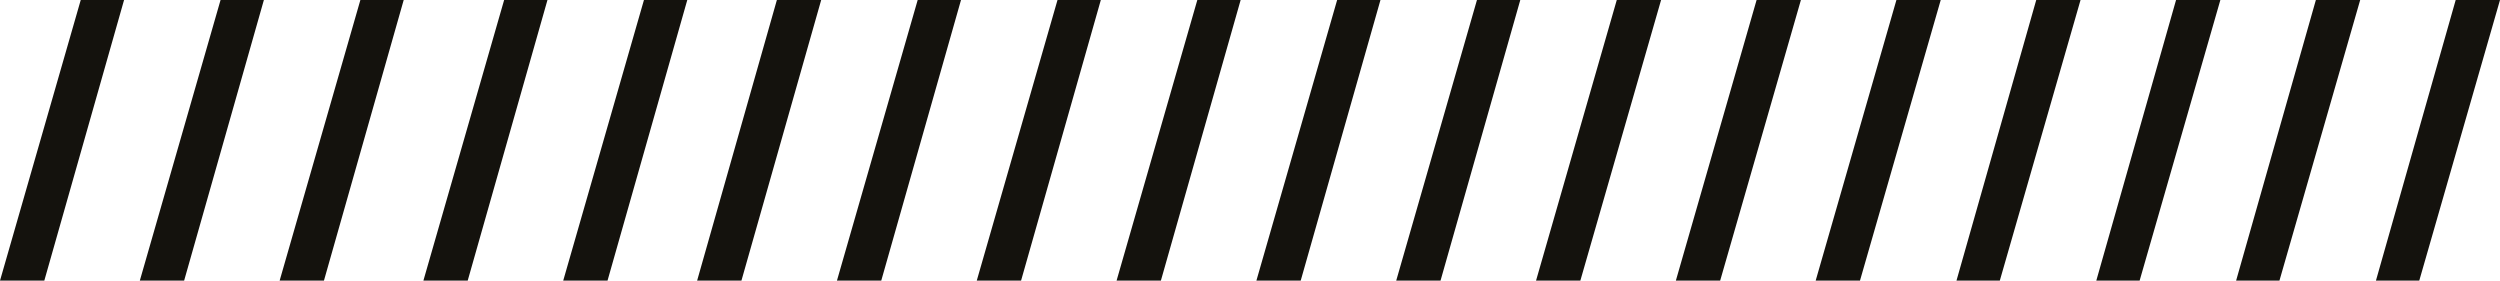 <svg id="pattern-customize" xmlns="http://www.w3.org/2000/svg" width="253.9" height="28.5" viewBox="0 0 253.9 28.5">
  <g id="Group-2">
    <path id="Path" d="M78.9,0,70.8,28.5h4.5L83.4,0Z" fill="#14120d"/>
    <path id="Path-2" data-name="Path" d="M93.2,0,85,28.5h4.5L97.6,0Z" fill="#14120d"/>
    <path id="Path-3" data-name="Path" d="M107.4,0,99.2,28.5h4.5L111.8,0Z" fill="#14120d"/>
    <path id="Path-4" data-name="Path" d="M121.6,0l-8.2,28.5h4.5L126,0Z" fill="#14120d"/>
    <path id="Path-5" data-name="Path" d="M135.8,0l-8.2,28.5h4.5L140.2,0Z" fill="#14120d"/>
    <path id="Path-6" data-name="Path" d="M150,0l-8.2,28.5h4.5L154.4,0Z" fill="#14120d"/>
    <path id="Path-7" data-name="Path" d="M164.2,0,156,28.5h4.5L168.7,0Z" fill="#14120d"/>
    <path id="Path-8" data-name="Path" d="M178.4,0l-8.2,28.5h4.5L182.9,0Z" fill="#14120d"/>
    <path id="Path-9" data-name="Path" d="M192.6,0l-8.2,28.5h4.5L197.1,0Z" fill="#14120d"/>
    <path id="Path-10" data-name="Path" d="M206.8,0l-8.1,28.5h4.4L211.3,0Z" fill="#14120d"/>
    <path id="Path-11" data-name="Path" d="M221,0l-8.1,28.5h4.4L225.5,0Z" fill="#14120d"/>
    <path id="Path-12" data-name="Path" d="M235.2,0l-8.1,28.5h4.4L239.7,0Z" fill="#14120d"/>
    <path id="Path-13" data-name="Path" d="M249.4,0l-8.1,28.5h4.4L253.9,0Z" fill="#14120d"/>
    <path id="Path-14" data-name="Path" d="M51.2,0,43,28.5h4.5L55.6,0Z" fill="#14120d"/>
    <path id="Path-15" data-name="Path" d="M65.4,0,57.2,28.5h4.5L69.8,0Z" fill="#14120d"/>
    <path id="Path-16" data-name="Path" d="M8.2,0,0,28.5H4.5L12.6,0Z" fill="#14120d"/>
    <path id="Path-17" data-name="Path" d="M22.4,0,14.2,28.5h4.5L26.8,0Z" fill="#14120d"/>
    <path id="Path-18" data-name="Path" d="M36.6,0,28.4,28.5h4.5L41,0Z" fill="#14120d"/>
  </g>
</svg>
